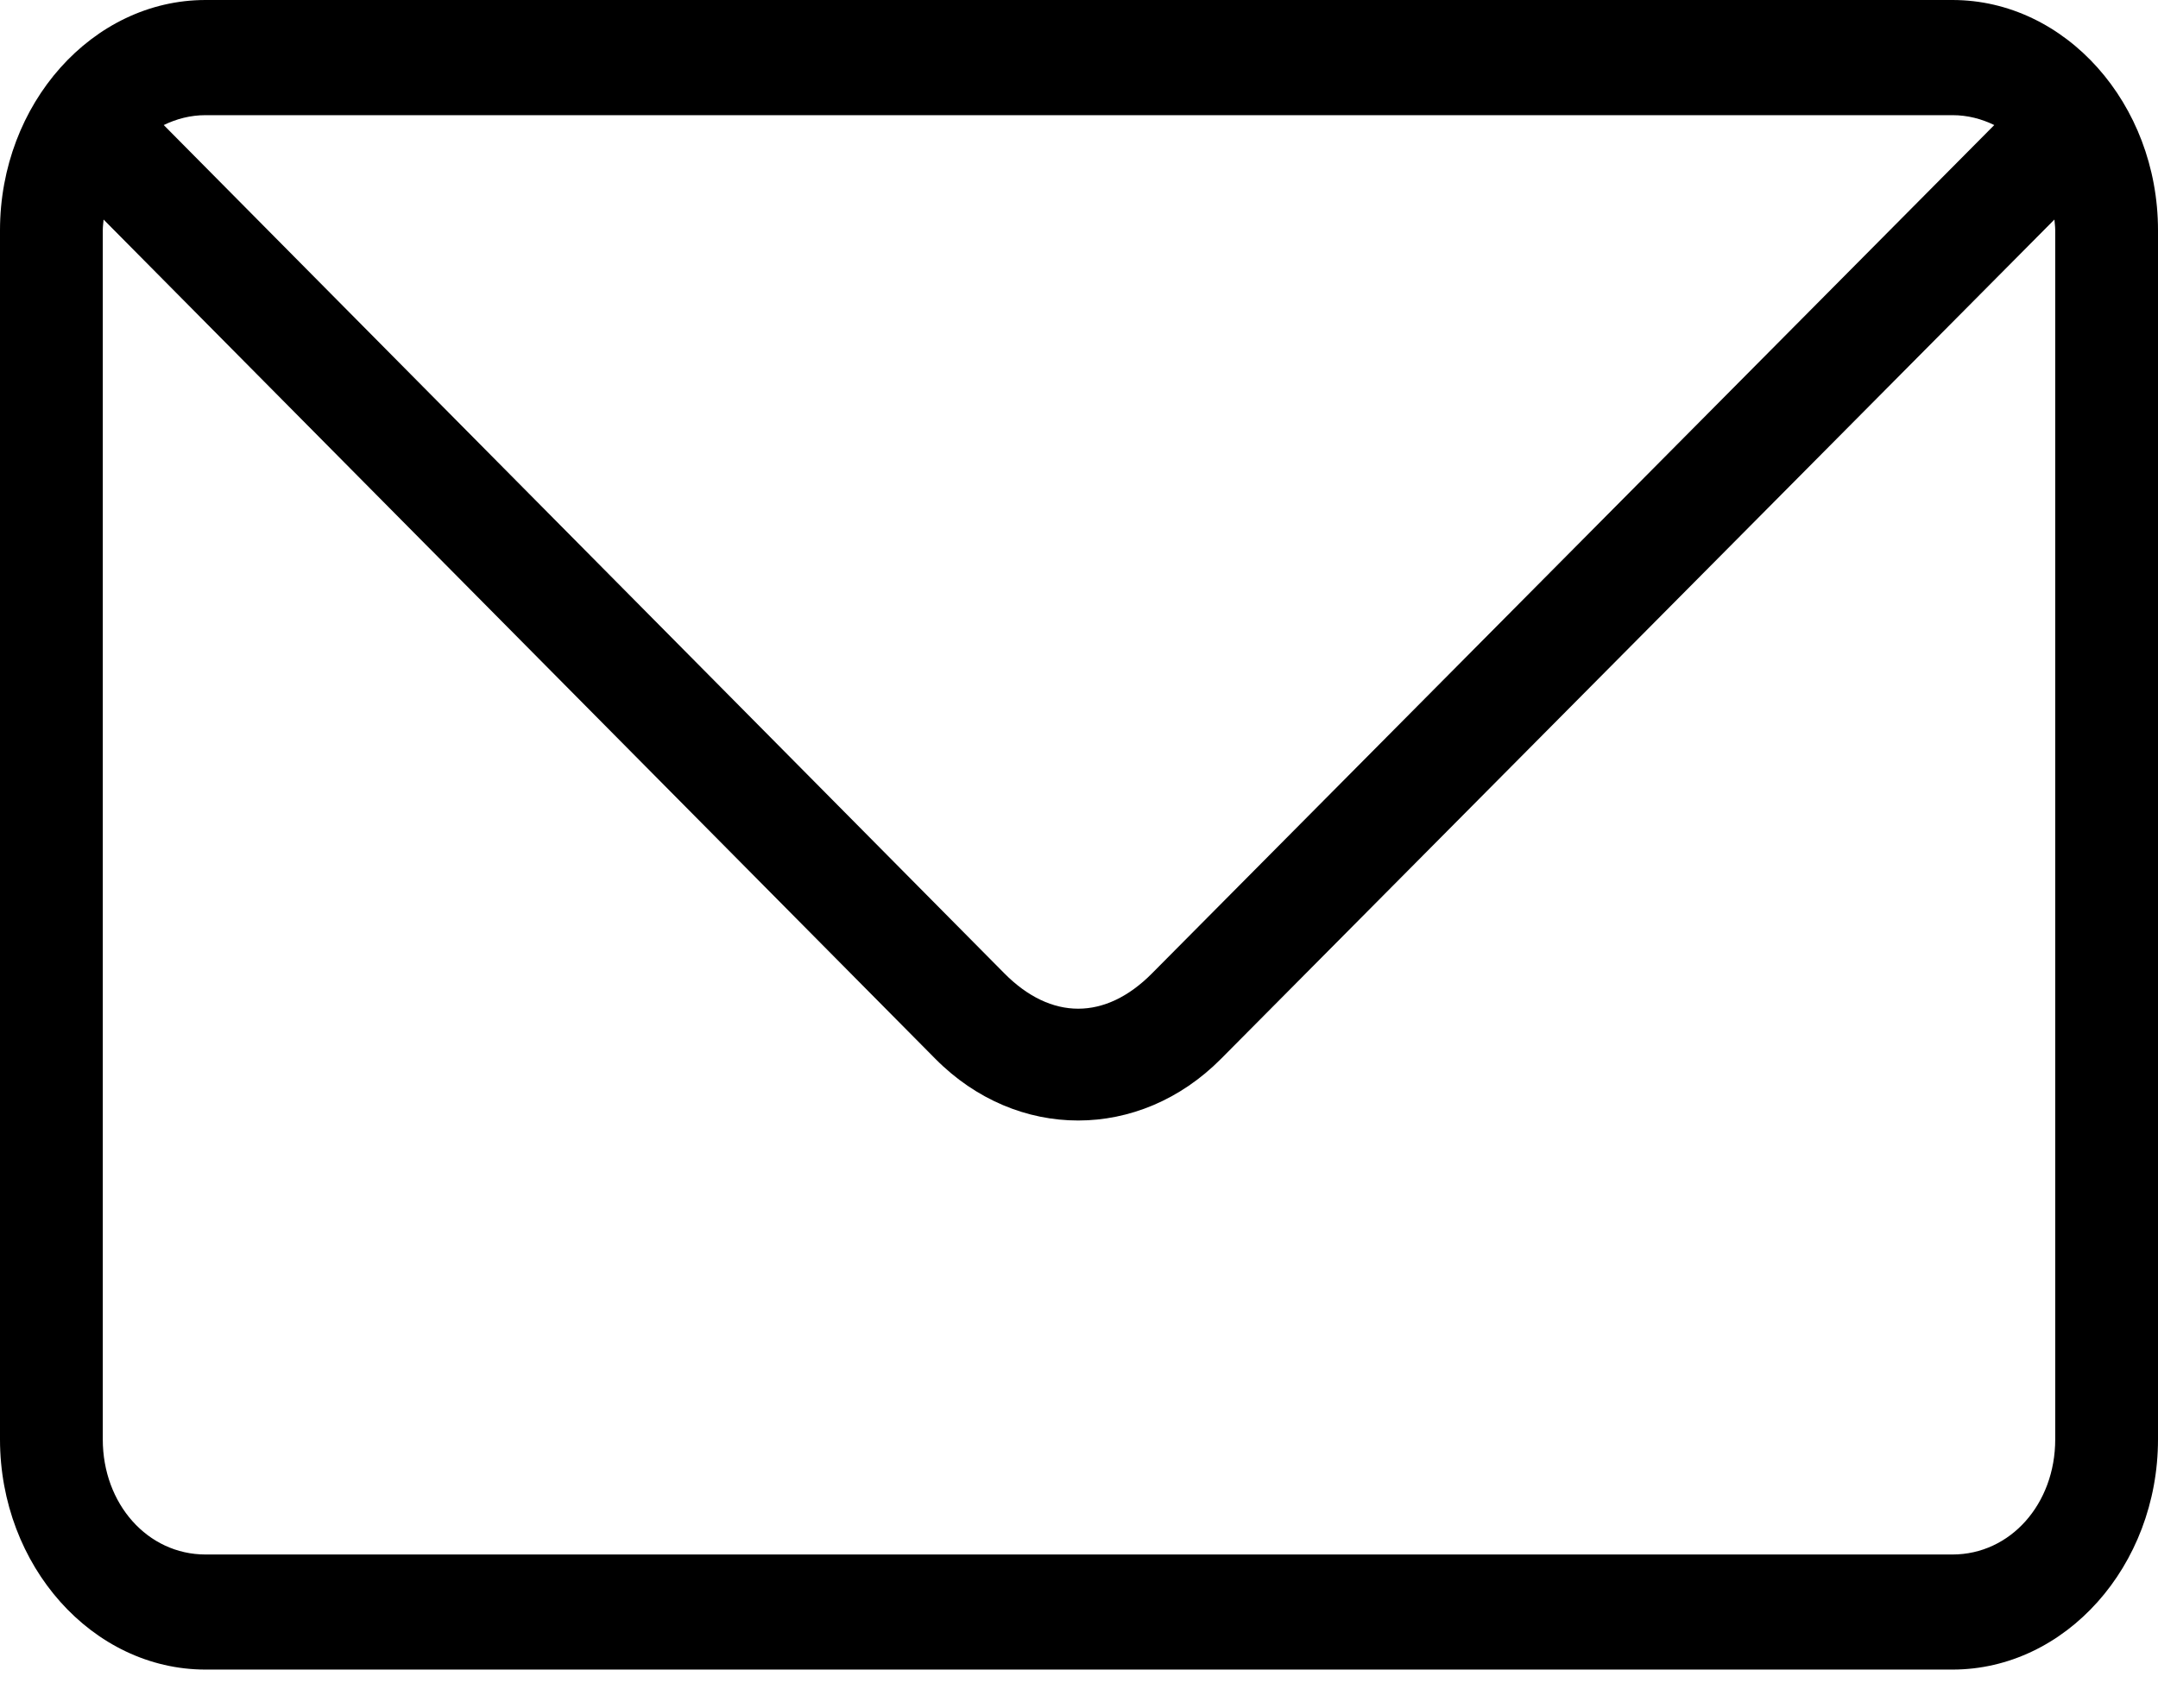 <svg width="24" height="19" viewBox="0 0 24 19" fill="none" xmlns="http://www.w3.org/2000/svg">
<path d="M2.286 0C1.029 0 0 1.154 0 2.562V16.01C0 17.418 1.029 18.571 2.286 18.571H21.714C22.971 18.571 24 17.418 24 16.01V2.562C24 1.154 22.971 0 21.714 0H2.286ZM2.286 1.281H21.714C21.882 1.281 22.037 1.322 22.179 1.391L12.812 10.827C12.293 11.351 11.689 11.351 11.17 10.827L1.821 1.391C1.963 1.322 2.118 1.281 2.286 1.281ZM1.152 2.442L10.402 11.777C11.309 12.693 12.673 12.692 13.58 11.777L22.848 2.442C22.851 2.482 22.857 2.52 22.857 2.562V16.01C22.857 16.73 22.357 17.291 21.714 17.291H2.286C1.643 17.291 1.143 16.73 1.143 16.01V2.562C1.143 2.52 1.149 2.482 1.152 2.442H1.152Z" fill="black"/>
</svg>
